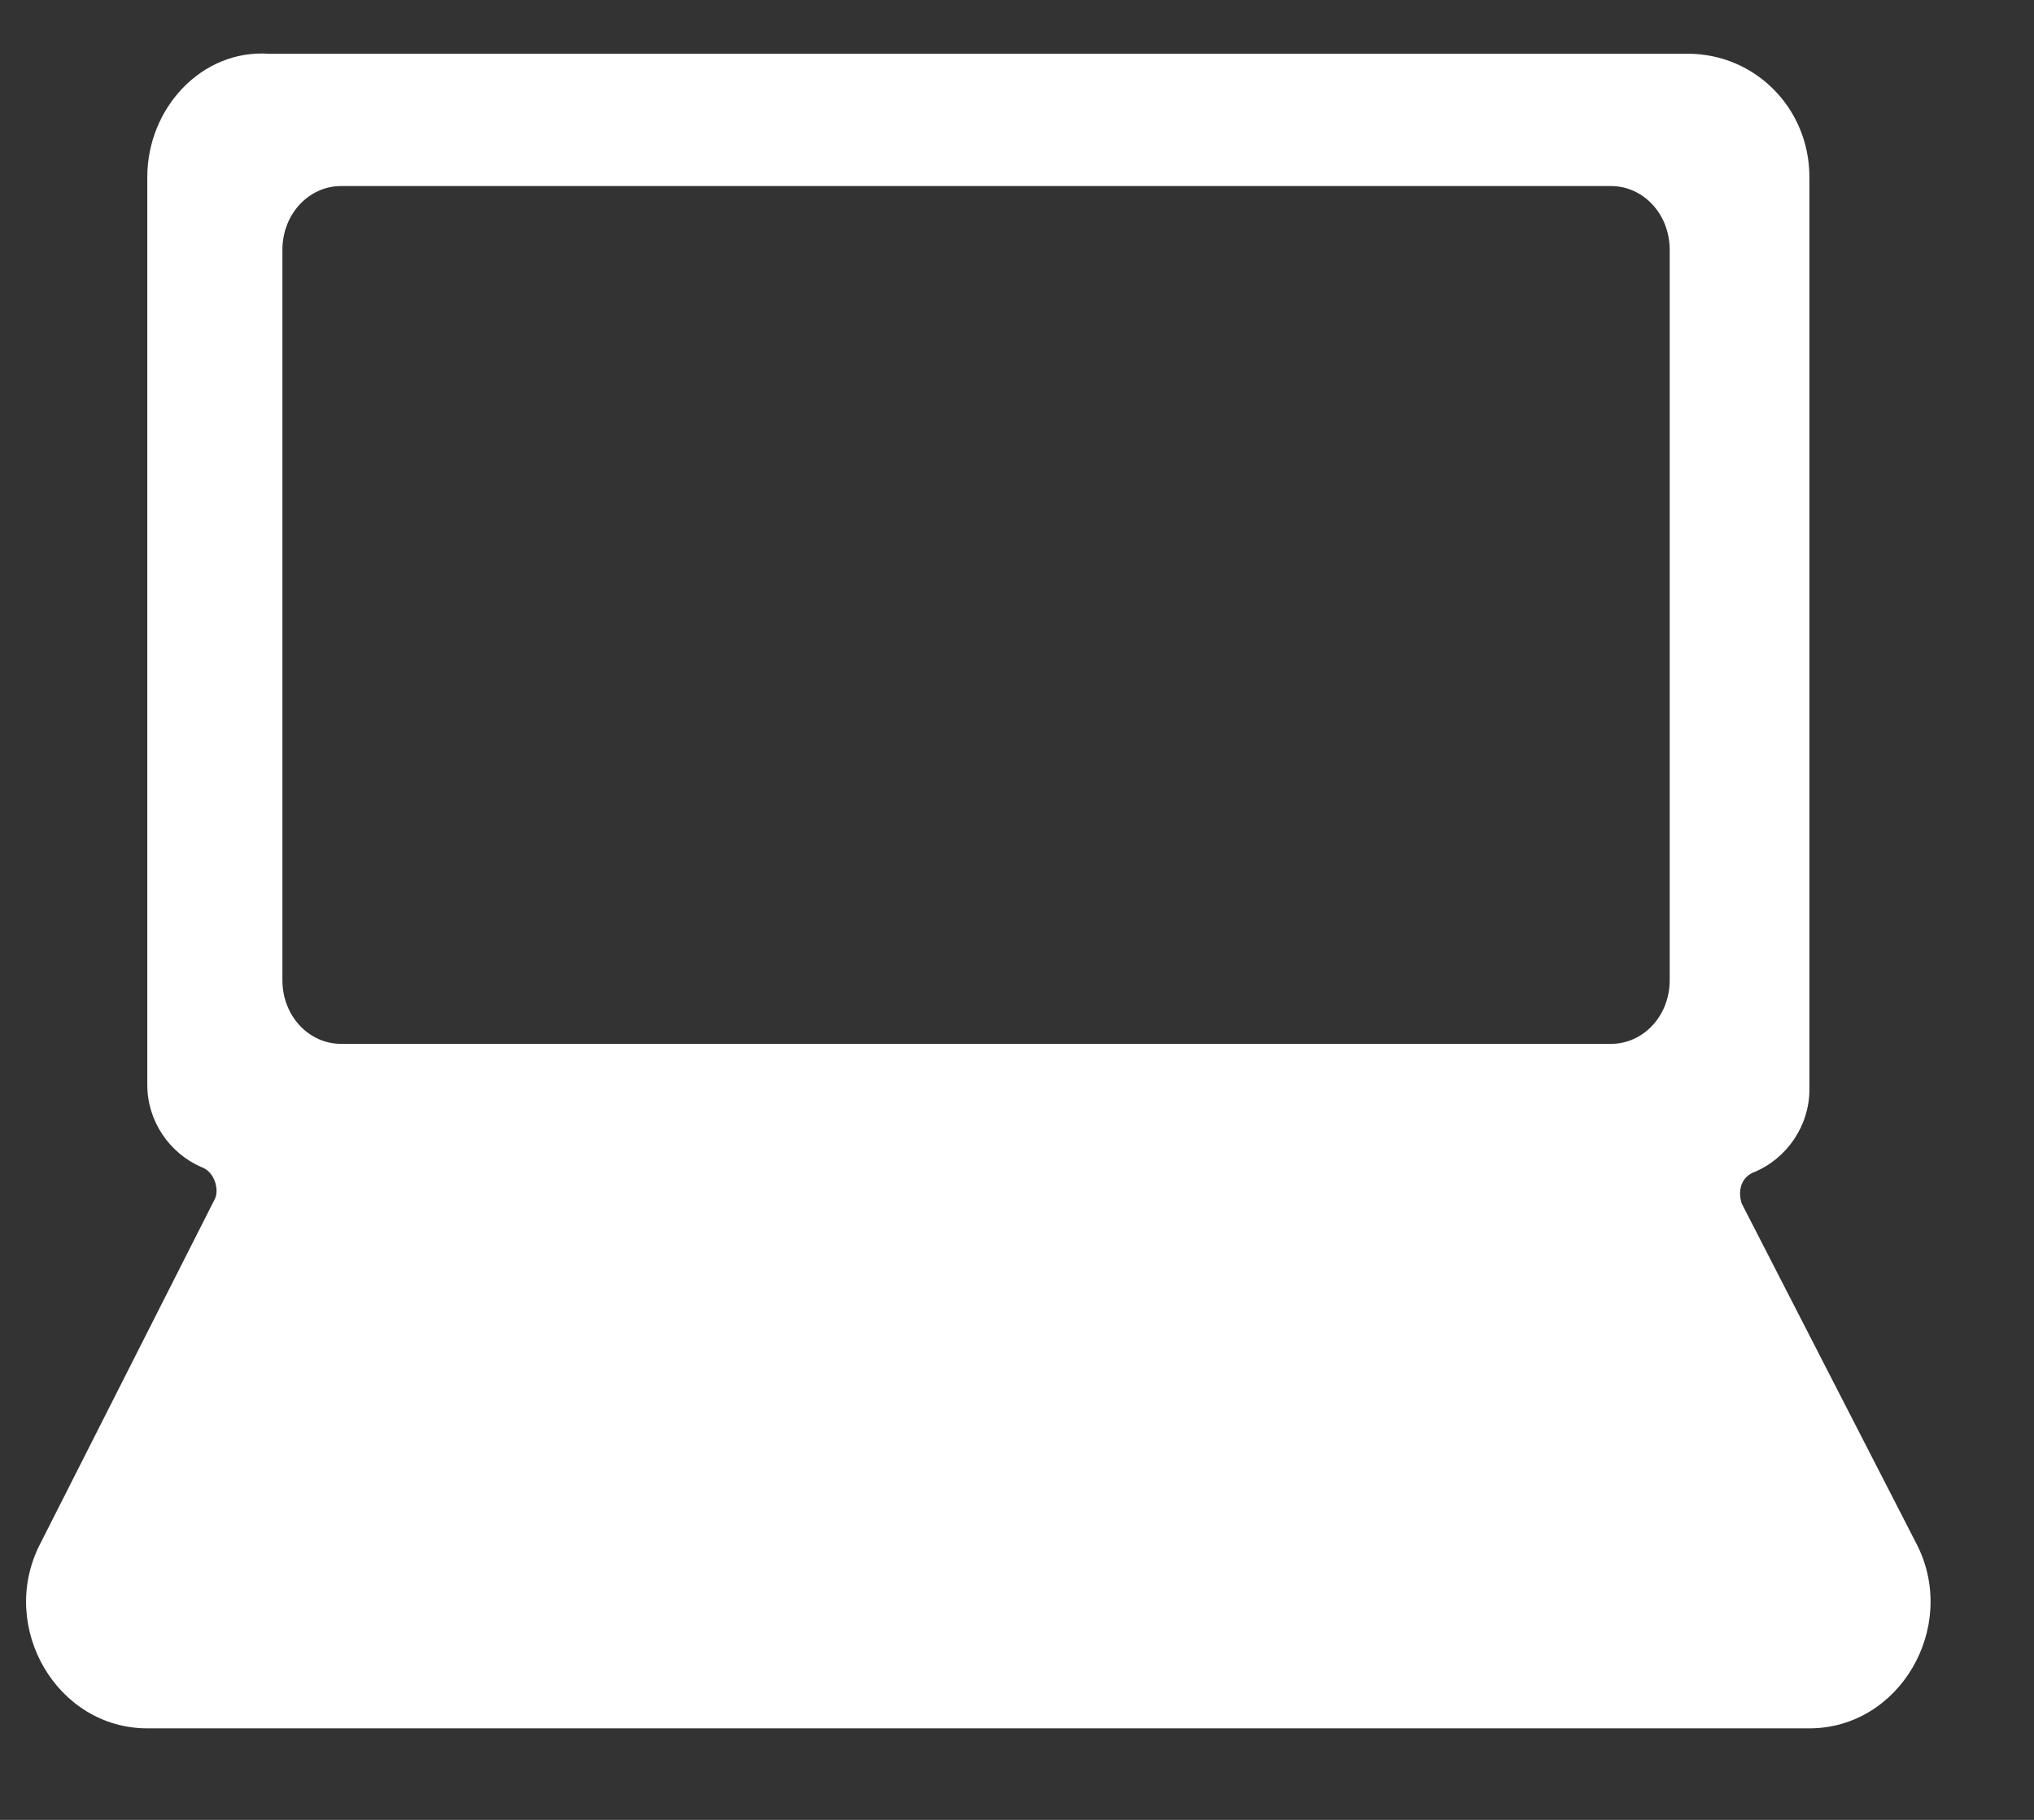 <svg xmlns="http://www.w3.org/2000/svg" width="19" height="17" viewBox="0 0 19 17" fill="none">
  <rect x="0" y="0" width="19" height="17" fill="#333333" stroke="none"/>
  <path d="M16.27 11.243C16.228 11.115 16.27 10.987 16.397 10.945C16.691 10.817 16.902 10.518 16.902 10.178V1.653C16.902 1.014 16.397 0.502 15.766 0.502H2.512C1.881 0.46 1.376 1.014 1.376 1.653V10.135C1.376 10.476 1.586 10.774 1.881 10.902C2.007 10.945 2.049 11.115 2.007 11.2L0.366 14.44C-0.013 15.207 0.534 16.145 1.376 16.145H16.902C17.743 16.145 18.29 15.207 17.912 14.44L16.27 11.243ZM3.185 1.738H15.05C15.345 1.738 15.597 1.994 15.597 2.335V9.155C15.597 9.496 15.345 9.751 15.05 9.751H3.185C2.89 9.751 2.638 9.496 2.638 9.155V2.335C2.638 1.994 2.89 1.738 3.185 1.738Z" fill="white"/>
</svg>